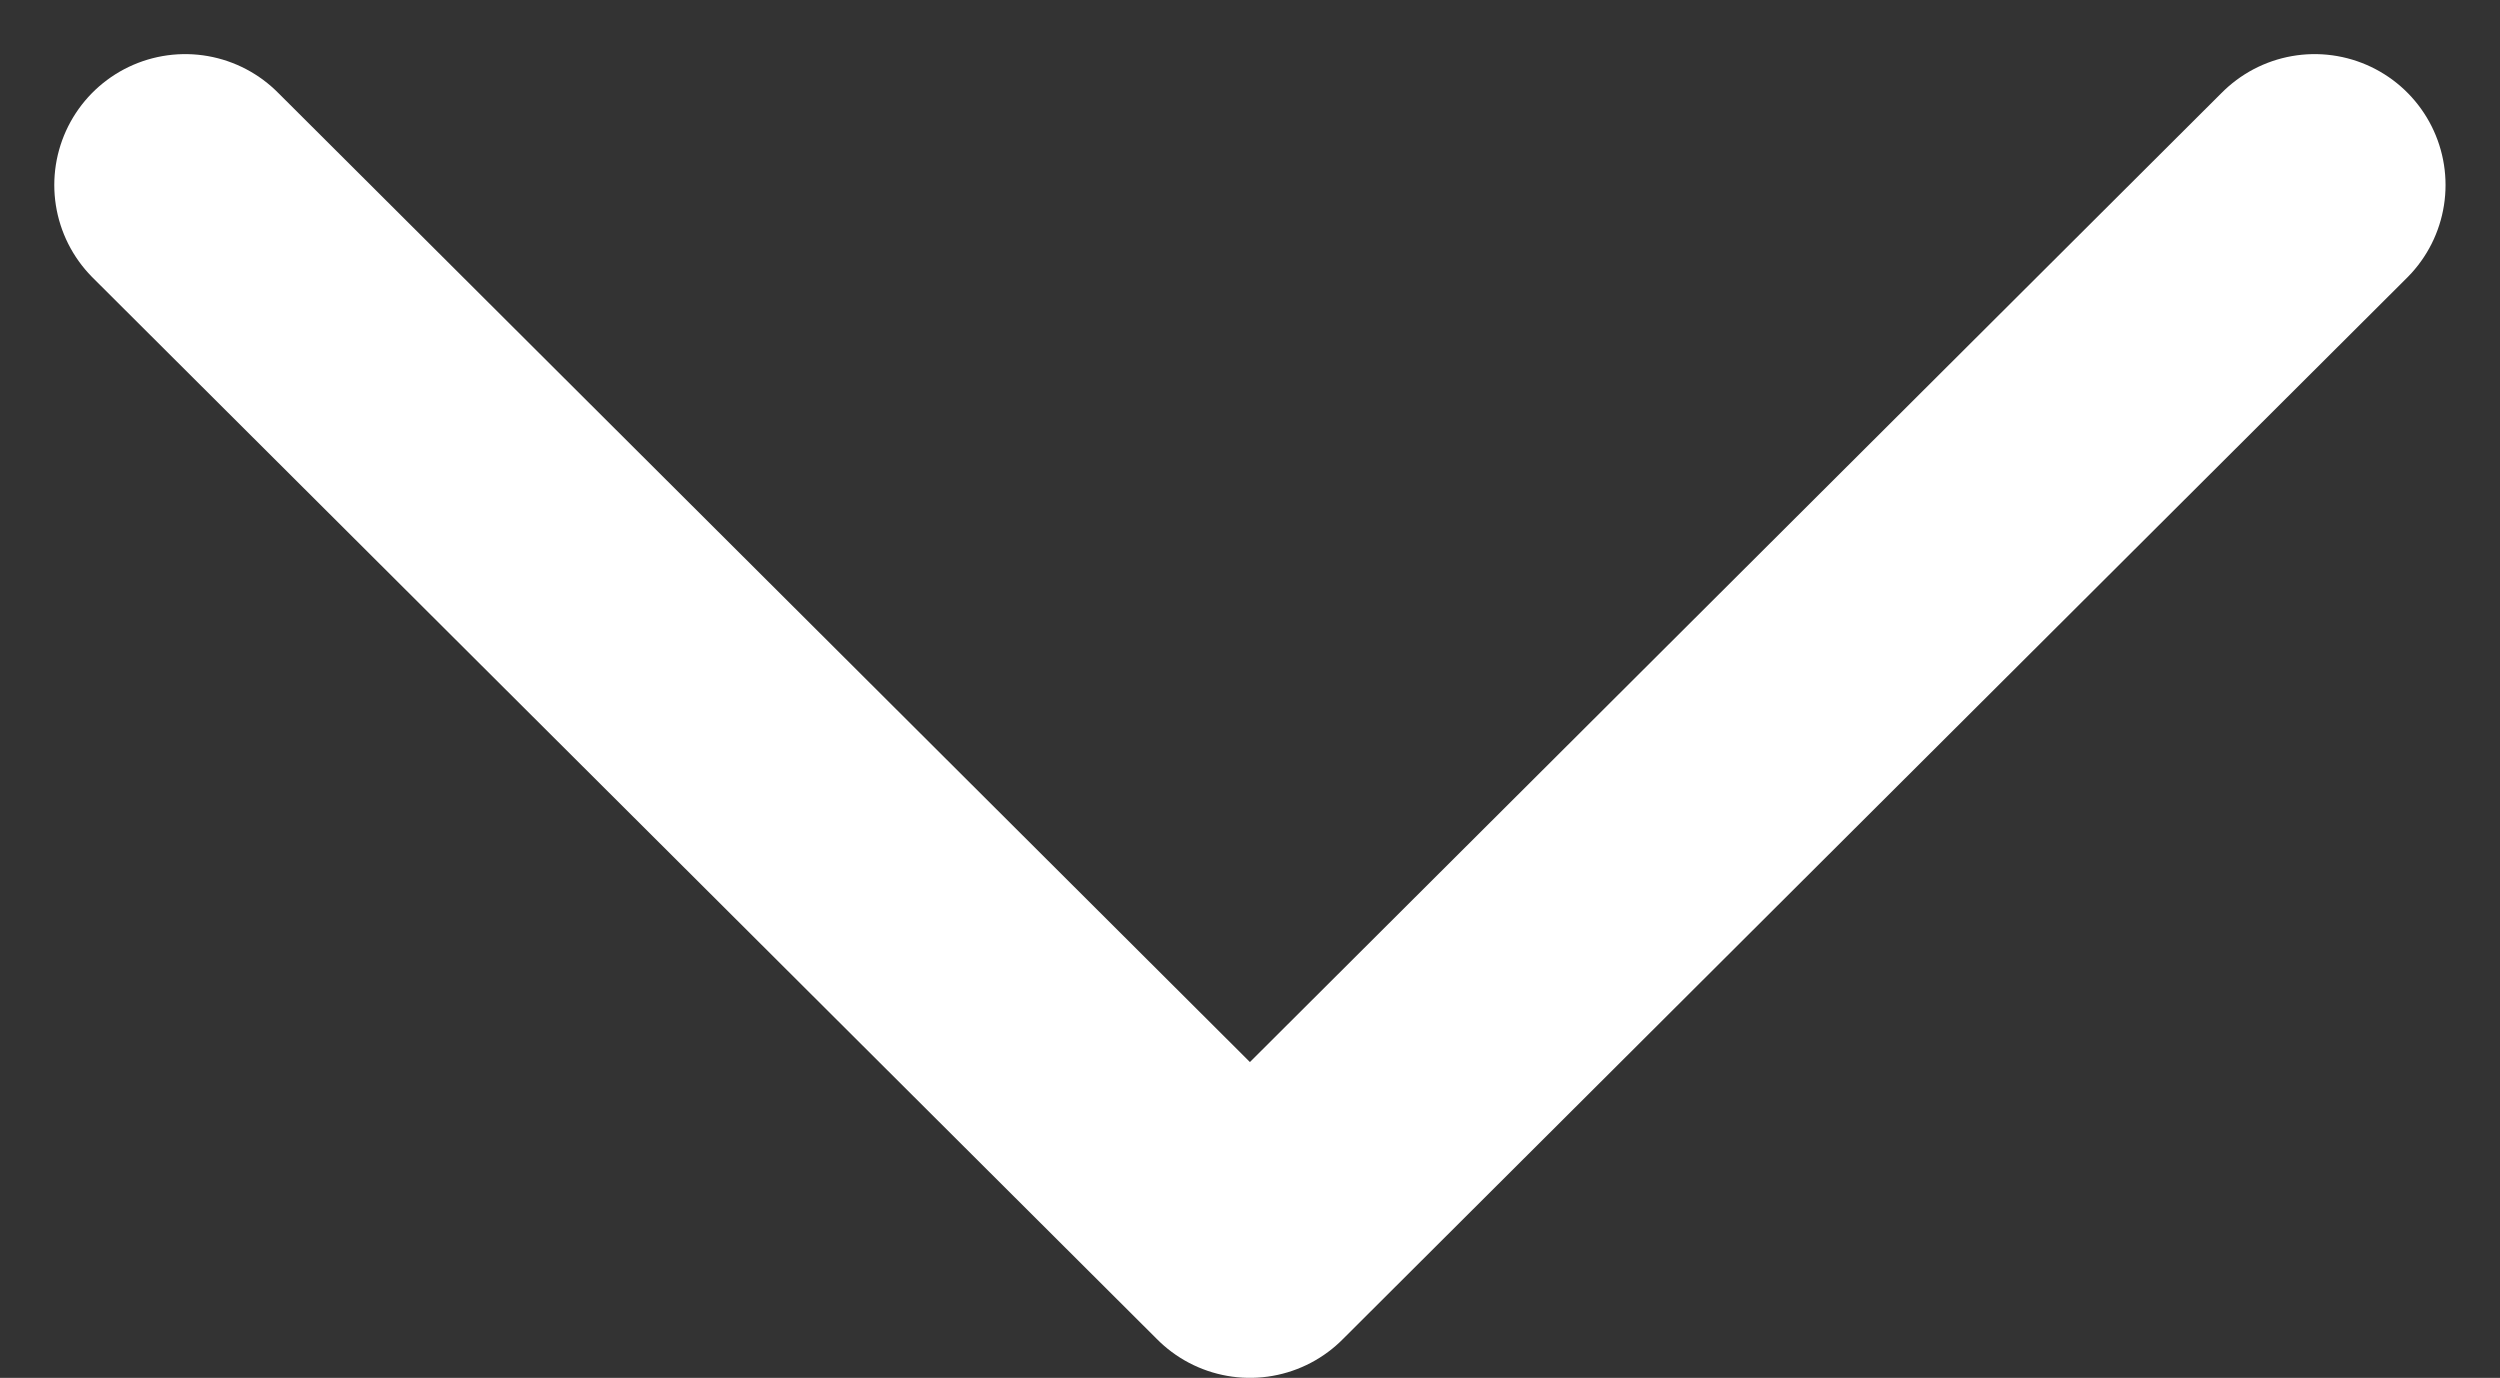 <svg xmlns="http://www.w3.org/2000/svg" xmlns:xlink="http://www.w3.org/1999/xlink" width="14.323" height="7.894" viewBox="0 0 14.323 7.894">
  <rect x="0" y="0" width="14.323" height="7.894" fill="#333333" stroke="none"/>
  <defs>
    <clipPath id="clip-path">
      <rect width="14.323" height="7.894" fill="none"/>
    </clipPath>
  </defs>
  <g id="Repeat_Grid_1" data-name="Repeat Grid 1" clip-path="url(#clip-path)">
    <g transform="translate(-167.838 -566.398)">
      <path id="Vector" d="M0,0,6.1,6.084,12.2,0" transform="translate(168.899 567.458)" fill="none" stroke="#fff" stroke-linecap="round" stroke-linejoin="round" stroke-width="1.5"/>
    </g>
  </g>
</svg>
